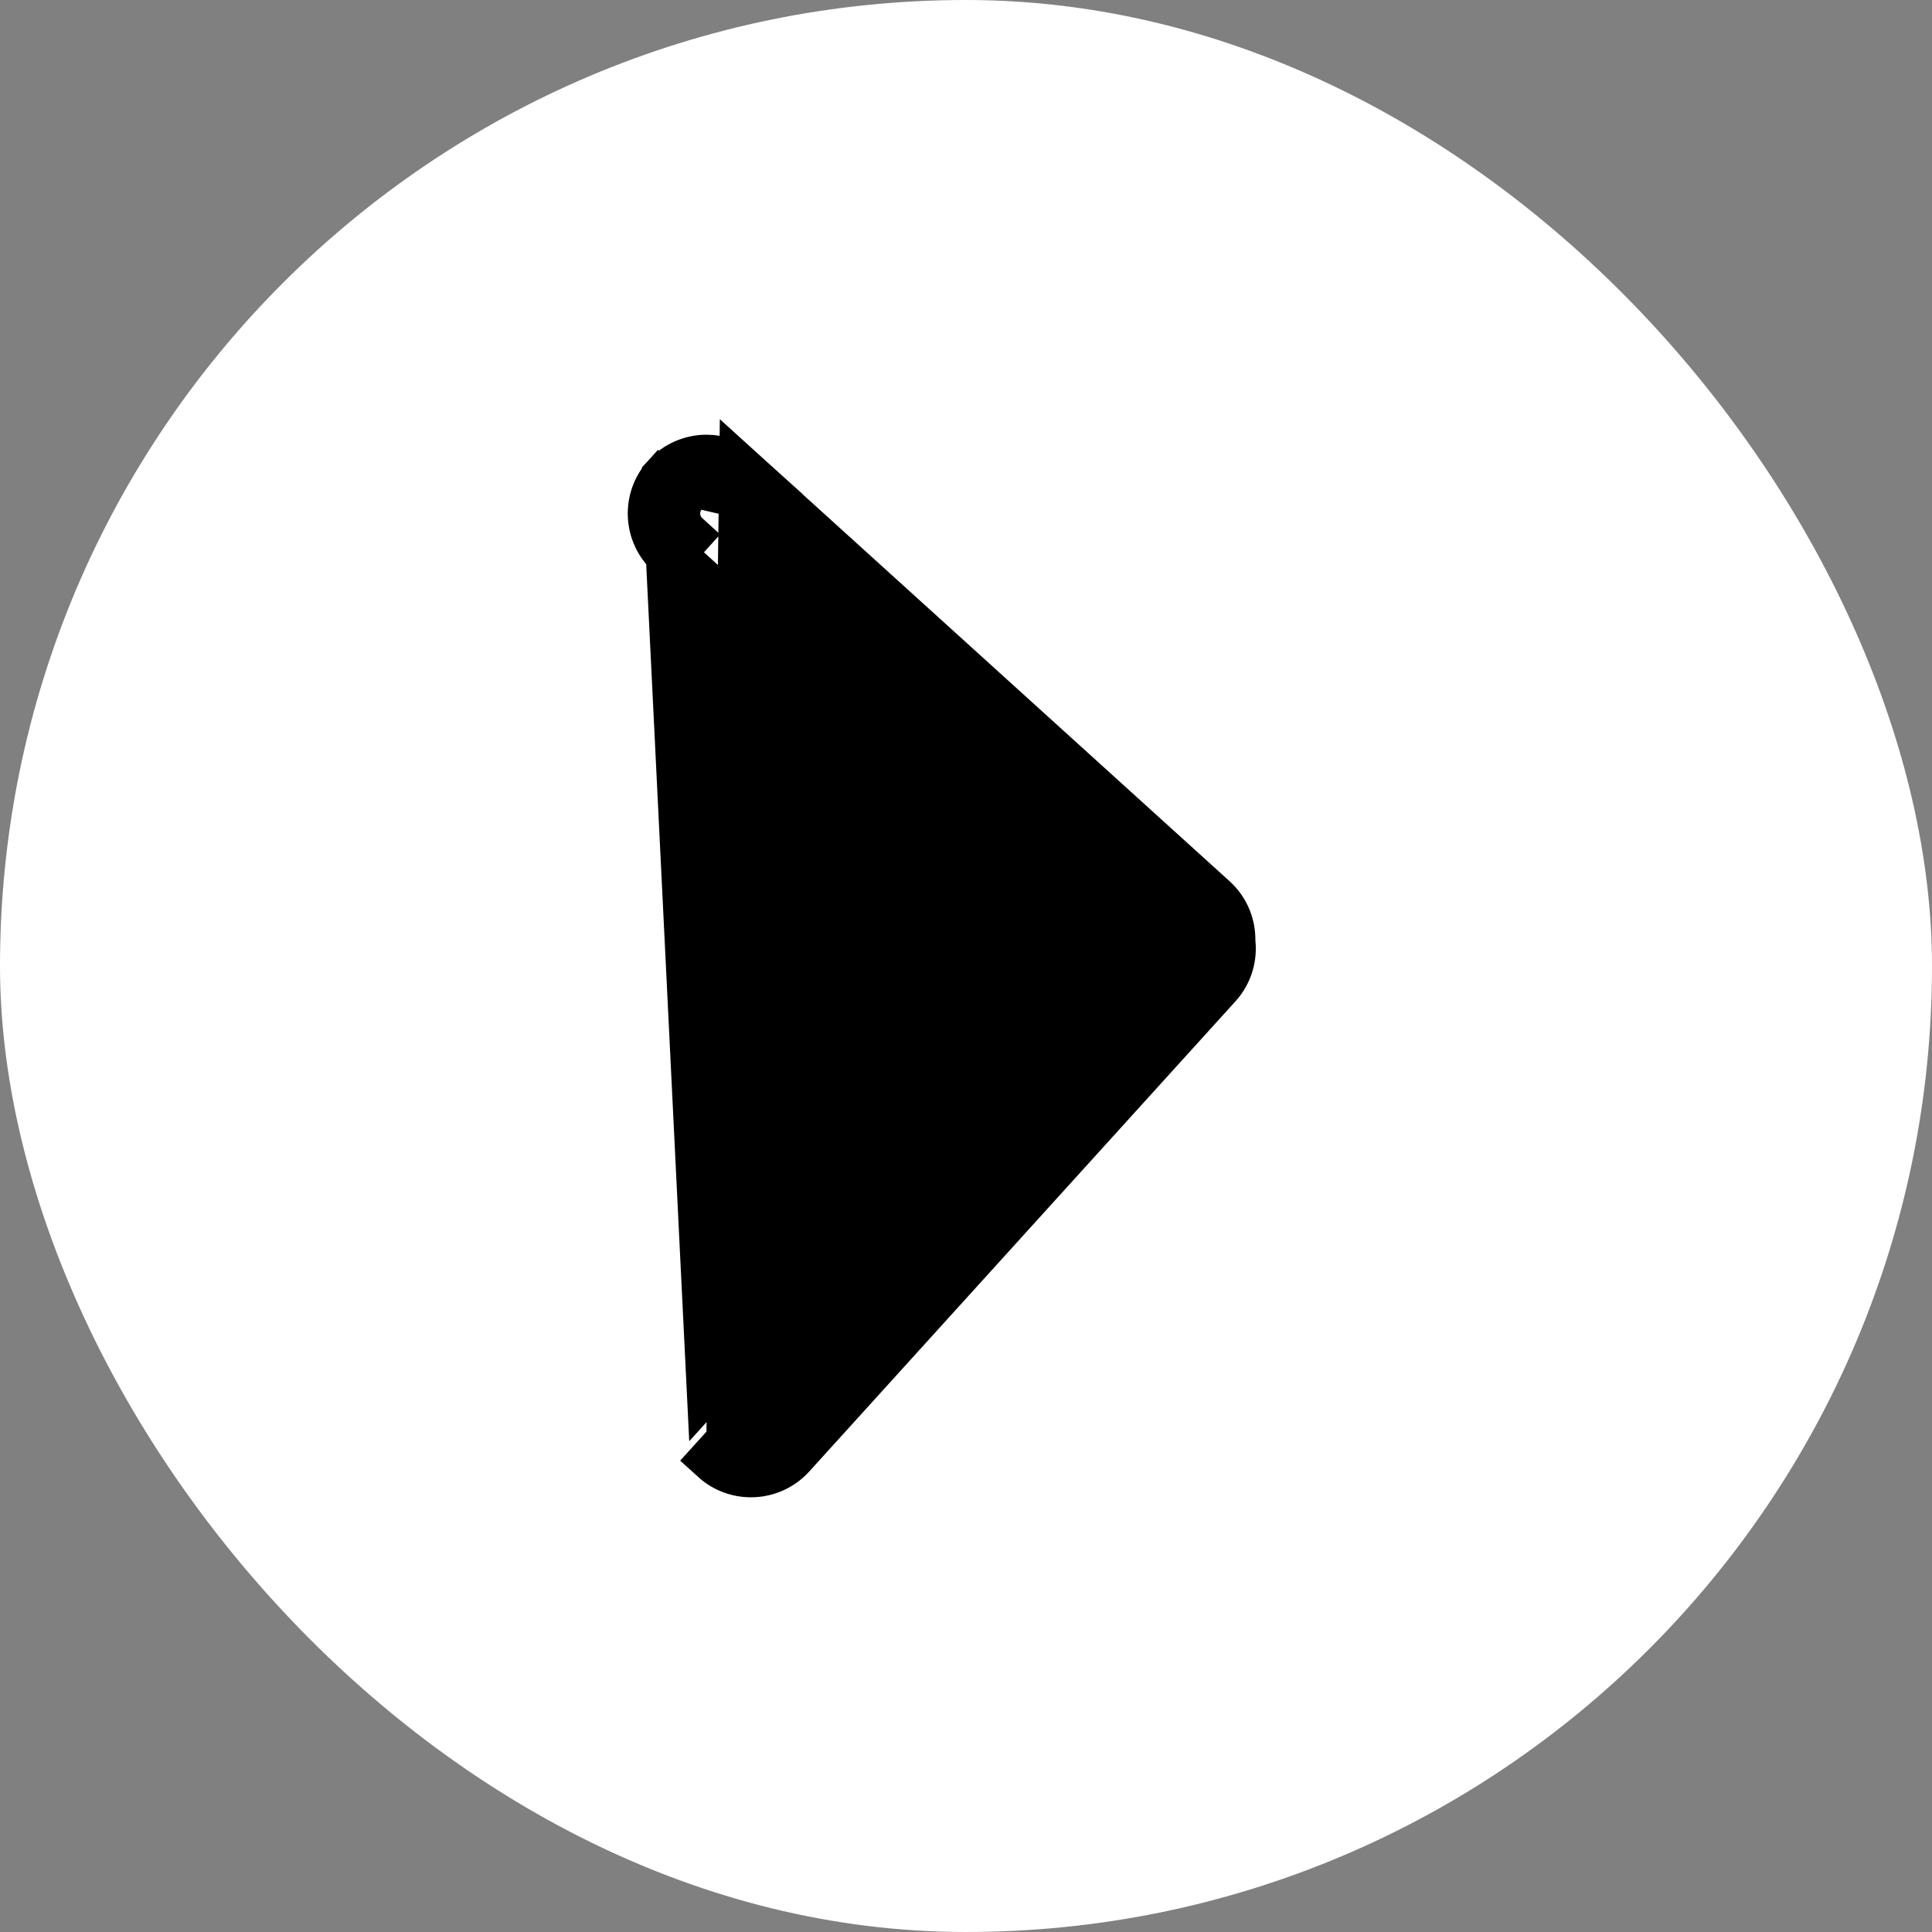 <svg width="40" height="40" viewBox="0 0 40 40" fill="none" xmlns="http://www.w3.org/2000/svg">
<rect x="0" y="0" width="40" height="40" fill="#808080" stroke="none"/>
<rect width="40" height="40" rx="20" fill="white"/>
<path d="M13.79 9.872L13.79 9.871C14.013 9.626 14.321 9.5 14.629 9.5C14.899 9.5 15.172 9.597 15.389 9.793L13.79 9.872ZM13.79 9.872C13.371 10.334 13.405 11.05 13.869 11.47L14.204 11.099C13.946 10.865 13.927 10.466 14.161 10.207C14.285 10.07 14.457 10 14.629 10C14.78 10 14.932 10.054 15.053 10.164L13.79 9.872ZM14.71 28.609L22.858 19.619L13.869 11.47L14.71 28.609ZM14.71 28.609C14.71 28.609 14.71 28.609 14.71 28.609L14.71 28.609ZM25.121 18.615L15.389 9.794L15.124 29.836L14.788 30.207C14.788 30.207 14.788 30.207 14.788 30.207C15.251 30.627 15.967 30.591 16.386 30.128L16.386 30.128L25.209 20.395L25.209 20.395C25.442 20.137 25.531 19.805 25.491 19.492C25.501 19.175 25.381 18.85 25.122 18.616C25.121 18.615 25.121 18.615 25.121 18.615Z" fill="black" stroke="black"/>
</svg>
